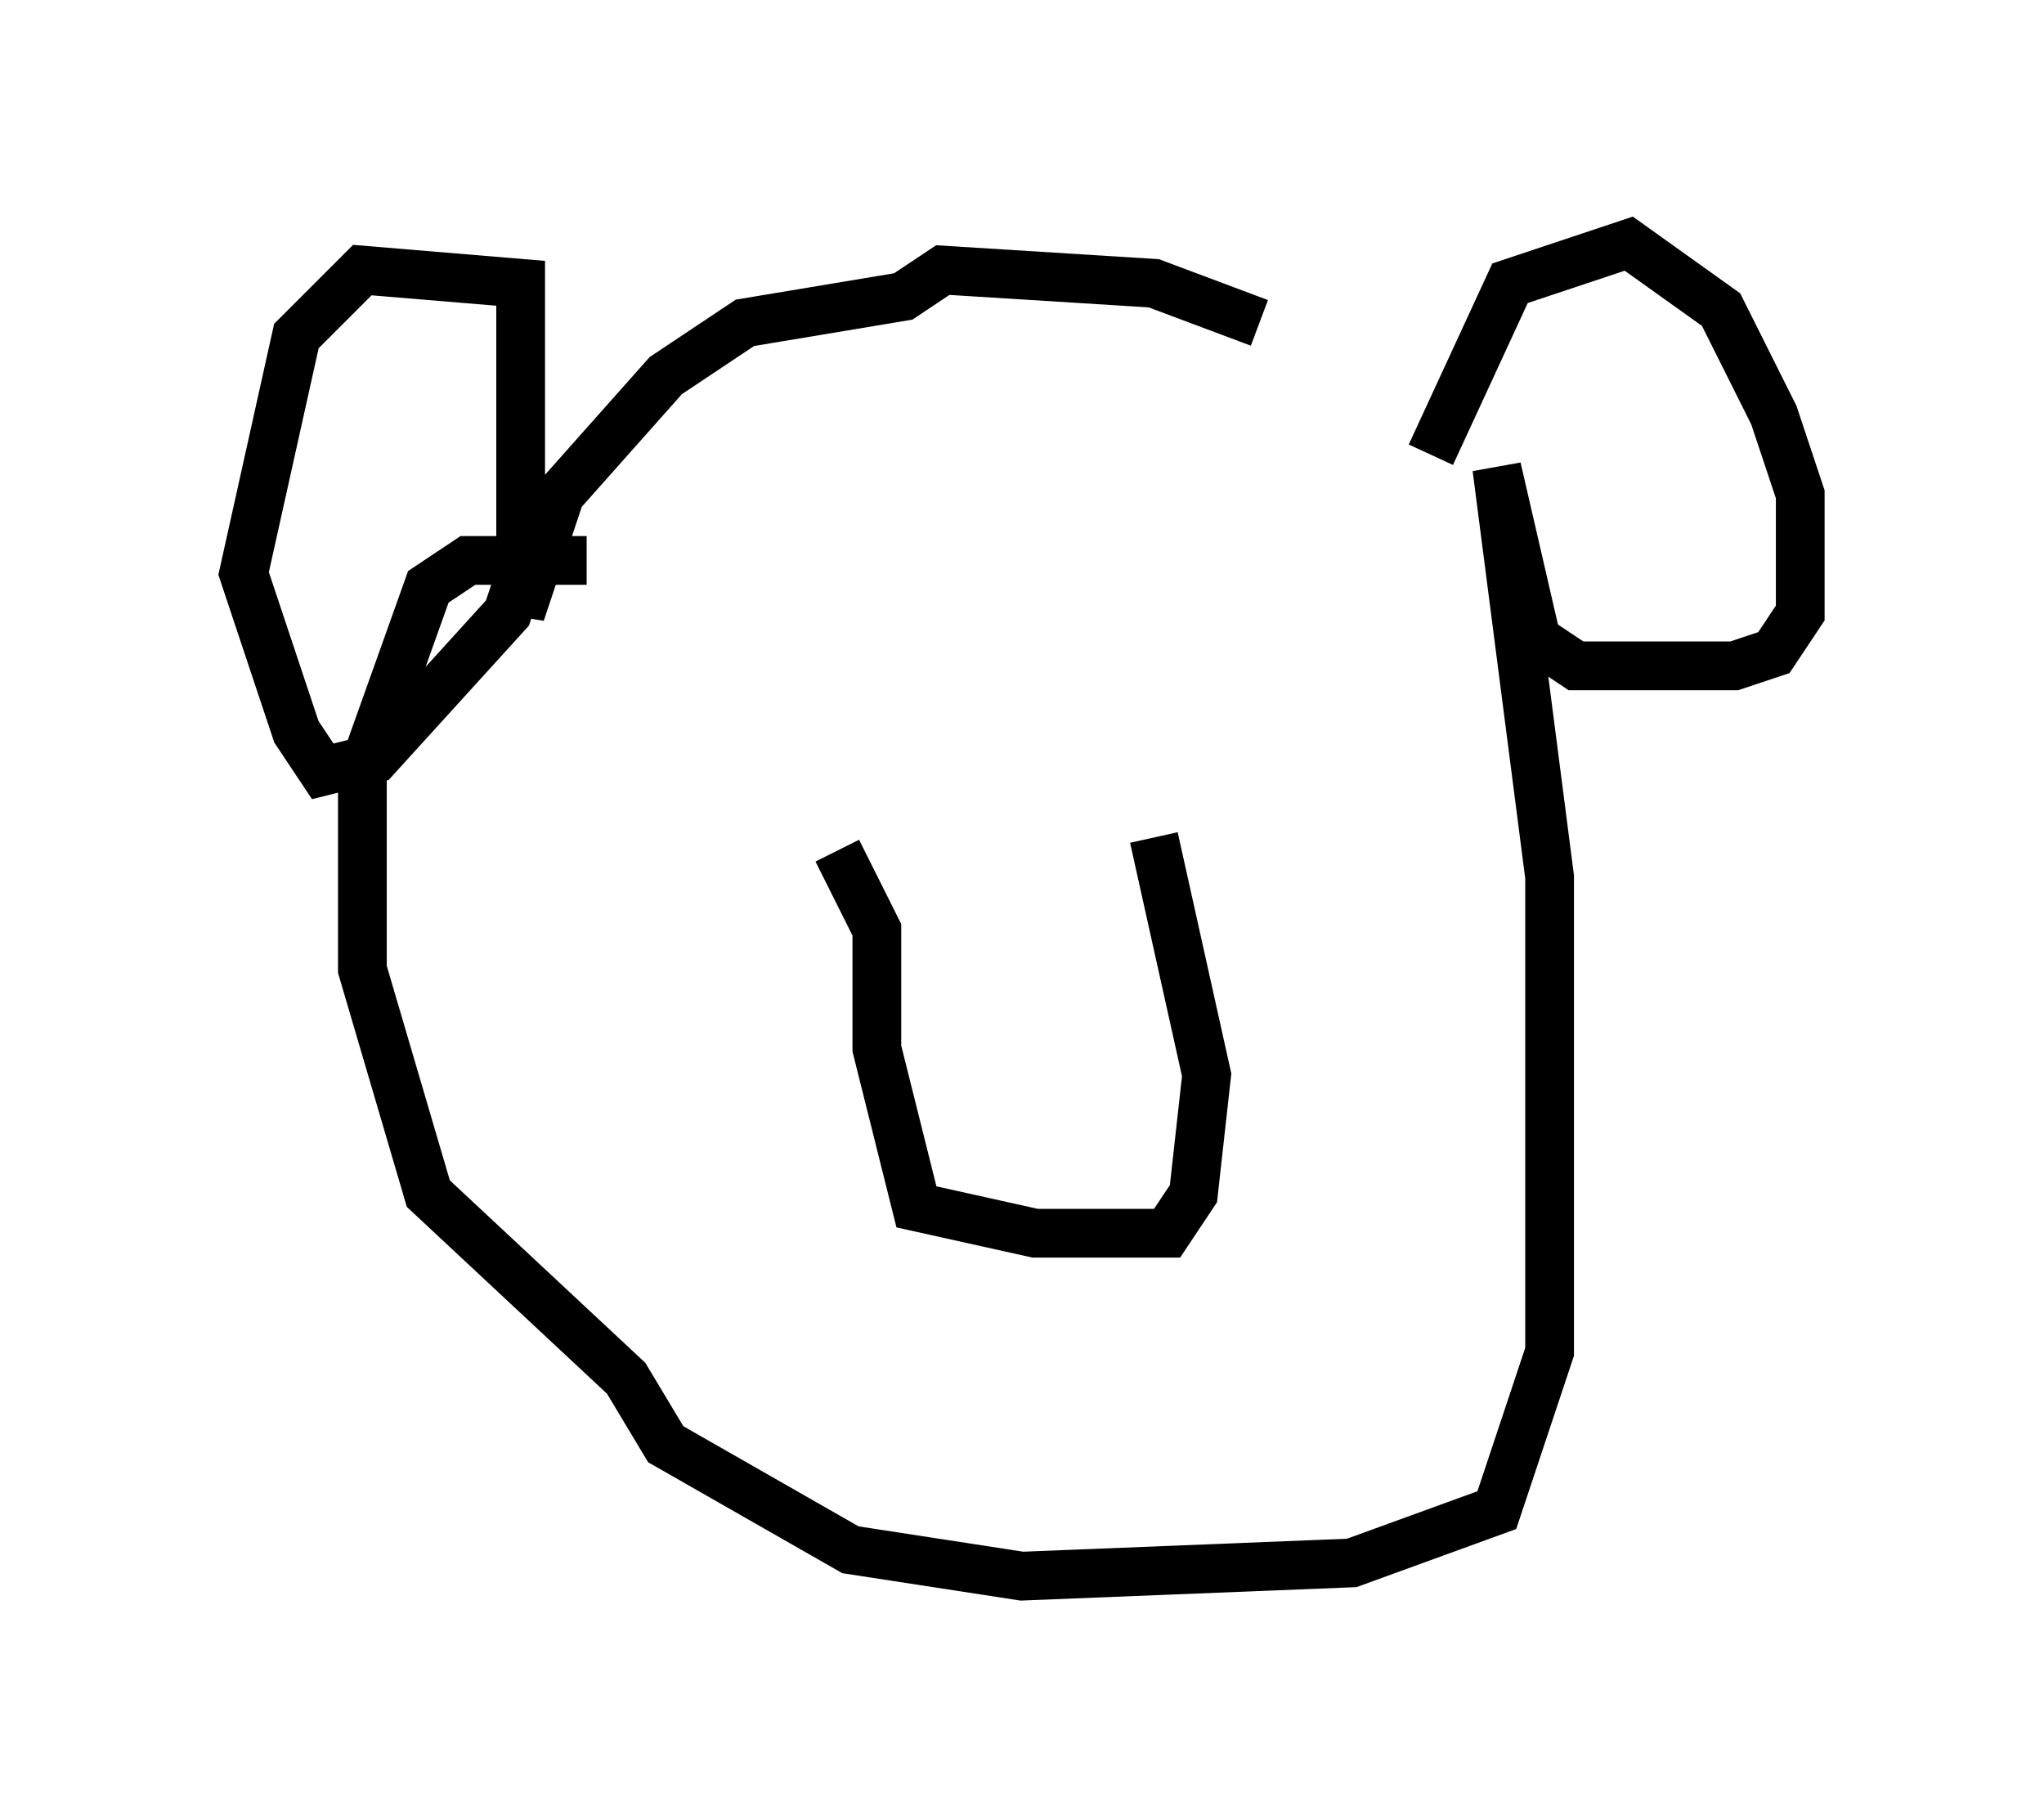 <?xml version="1.0" encoding="utf-8" ?>
<svg baseProfile="full" height="37.334" version="1.1" width="41.935" xmlns="http://www.w3.org/2000/svg" xmlns:ev="http://www.w3.org/2001/xml-events" xmlns:xlink="http://www.w3.org/1999/xlink"><defs /><rect fill="white" height="37.334" width="41.935" x="0" y="0" /><path d="M29.086, 9.601 m-3.248, -2.977 l-2.165, -0.812 -4.33, -0.271 l-0.812, 0.541 -3.248, 0.541 l-1.624, 1.083 -2.165, 2.436 l-0.812, 2.436 0.0, -6.766 l-3.248, -0.271 -1.353, 1.353 l-1.083, 4.871 1.083, 3.248 l0.541, 0.812 1.083, -0.271 l2.706, -2.977 0.271, -0.812 m18.674, -2.436 l1.624, -3.518 2.436, -0.812 l1.894, 1.353 1.083, 2.165 l0.541, 1.624 0.0, 2.436 l-0.541, 0.812 -0.812, 0.271 l-3.248, 0.0 -0.812, -0.541 l-0.812, -3.518 1.083, 8.39 l0.0, 9.743 -1.083, 3.248 l-2.977, 1.083 -6.766, 0.271 l-3.518, -0.541 -3.789, -2.165 l-0.812, -1.353 -4.059, -3.789 l-1.353, -4.601 0.0, -4.059 l1.353, -3.789 0.812, -0.541 l2.436, 0.0 m5.142, 5.954 l0.812, 1.624 0.0, 2.436 l0.812, 3.248 2.436, 0.541 l2.706, 0.0 0.541, -0.812 l0.271, -2.436 -1.083, -4.871 " fill="none" stroke="black" stroke-width="1" /></svg>